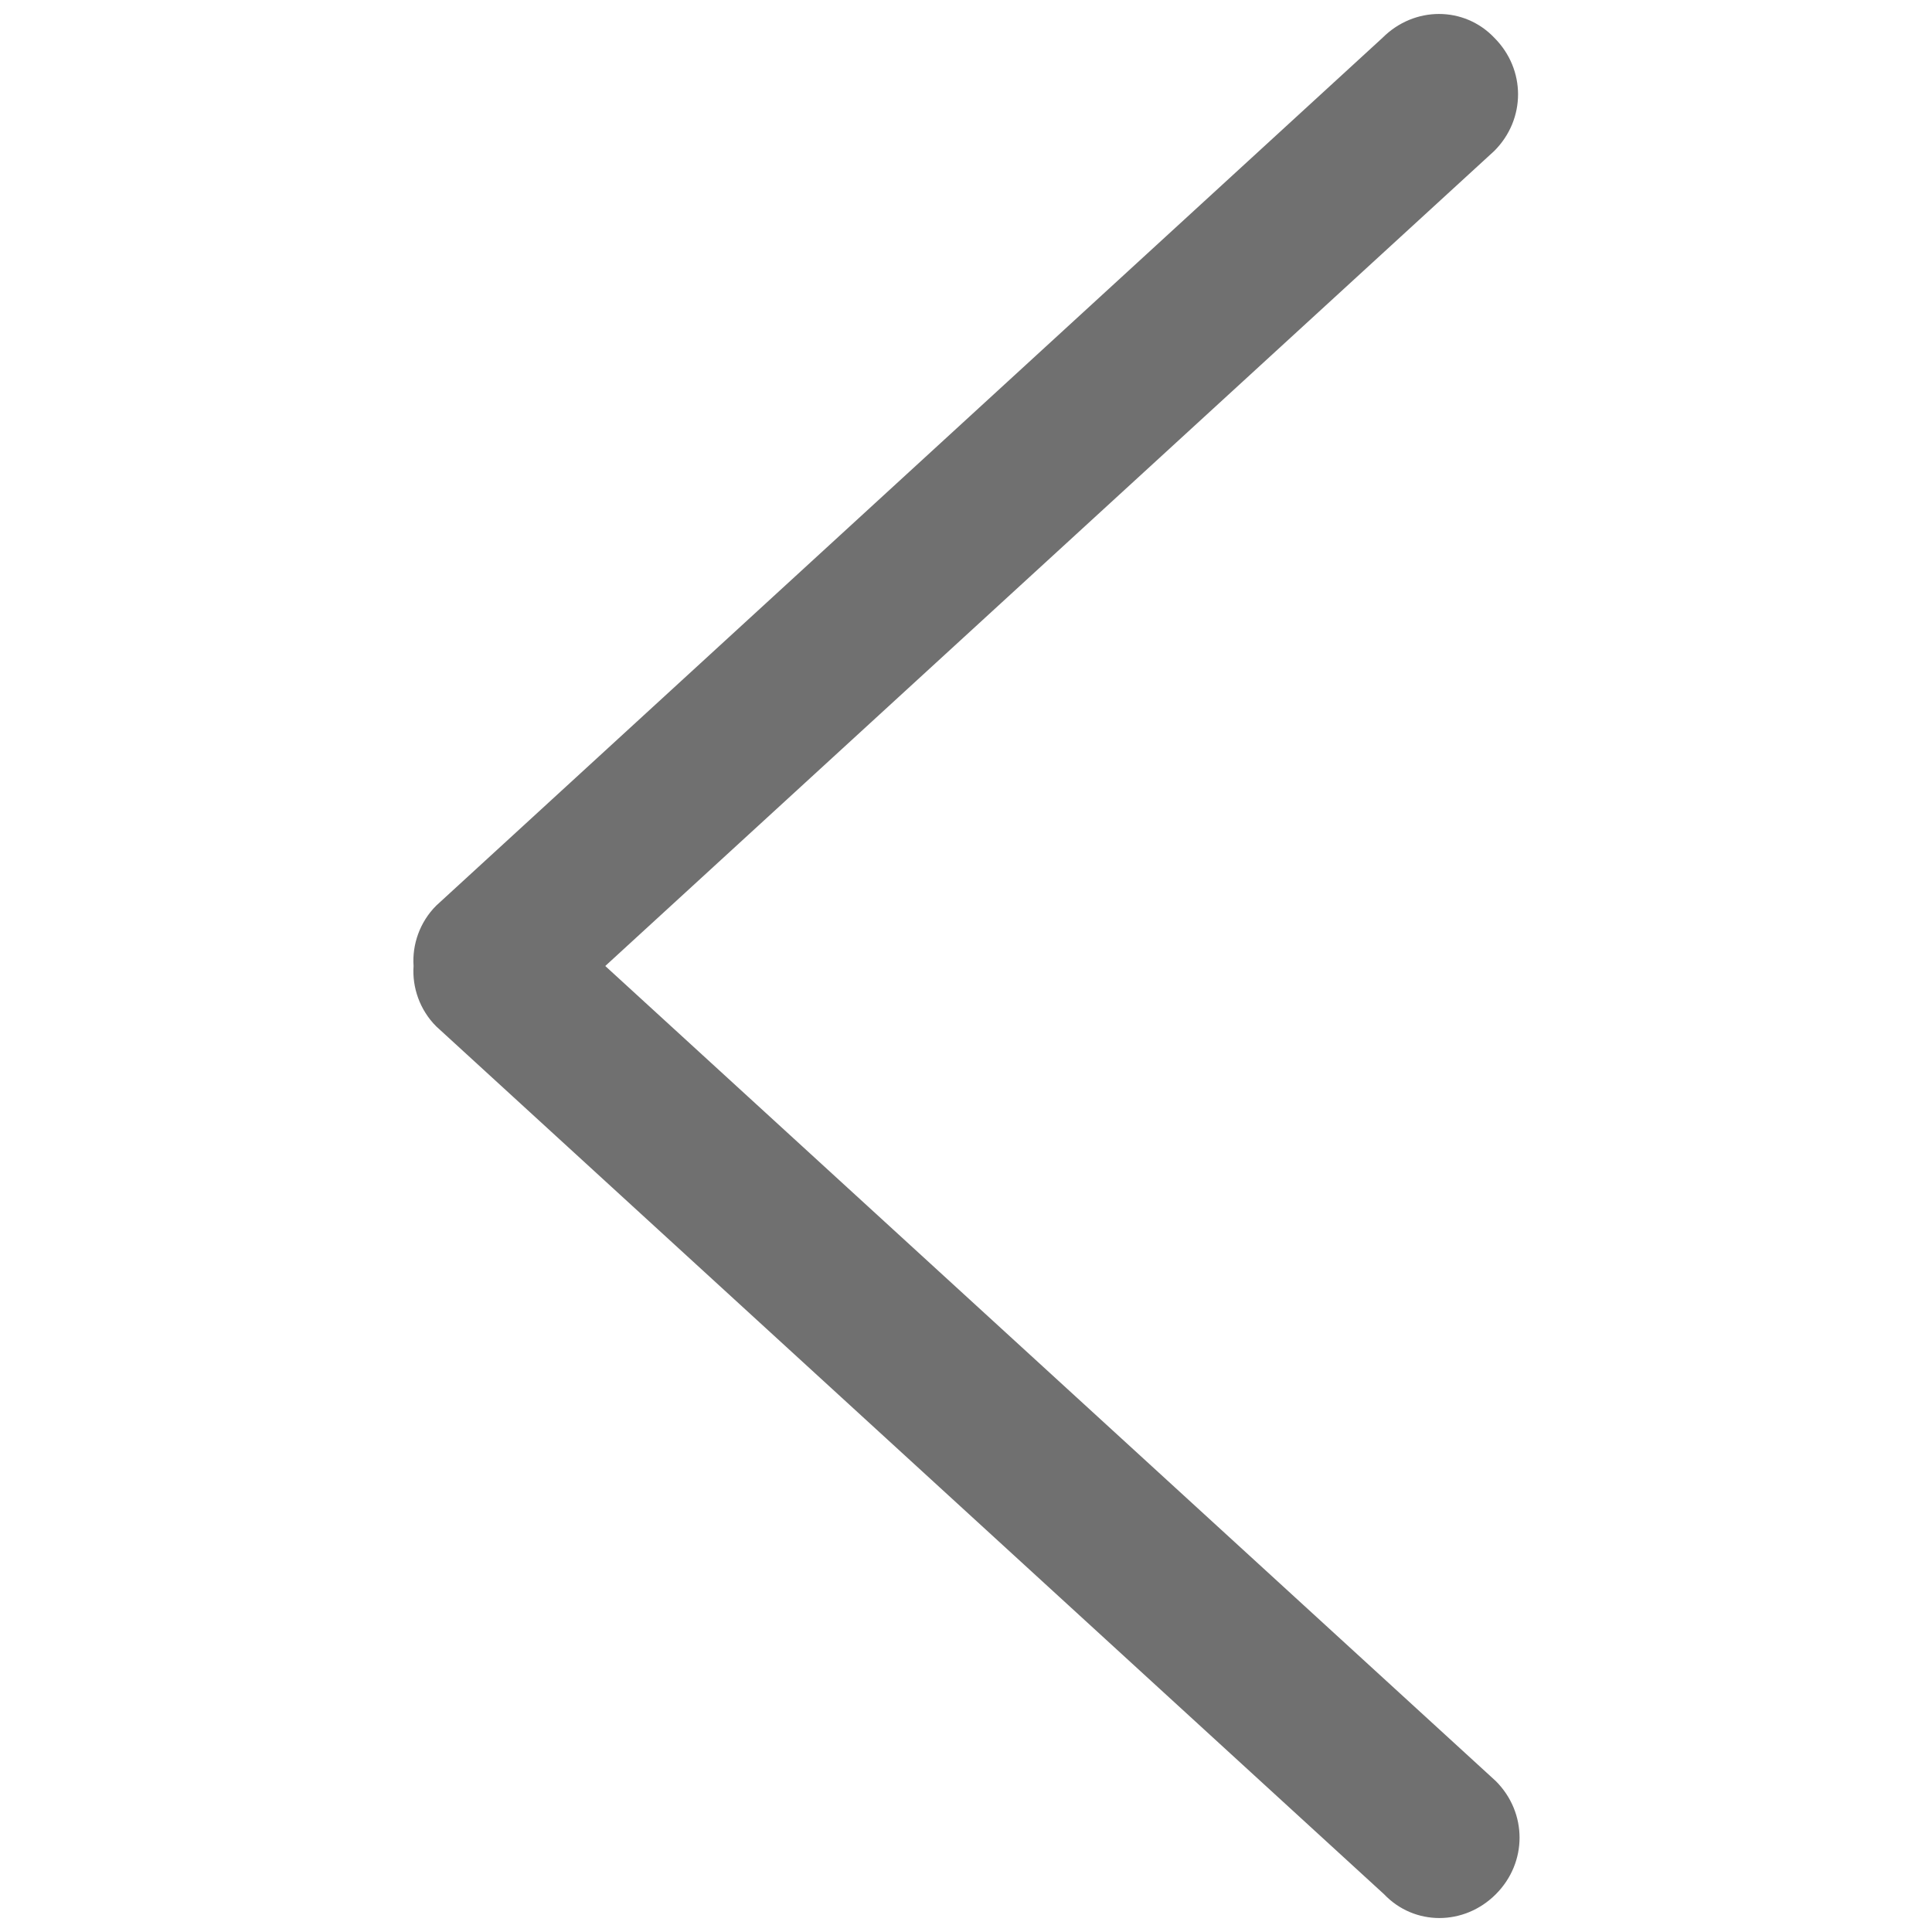 <?xml version="1.0" standalone="no"?><!DOCTYPE svg PUBLIC "-//W3C//DTD SVG 1.1//EN" "http://www.w3.org/Graphics/SVG/1.1/DTD/svg11.dtd"><svg t="1634263799387" class="icon" viewBox="0 0 1024 1024" version="1.1" xmlns="http://www.w3.org/2000/svg" p-id="11781" width="200" height="200" xmlns:xlink="http://www.w3.org/1999/xlink"><defs><style type="text/css"></style></defs><path d="M792.8 944c16.8 16.8 16.8 43.2 0 60-16.8 16.8-43.2 16.8-59.2 0L231.2 544c-8.8-8.8-12.8-20.8-12-32-0.8-11.2 3.2-23.2 12-32L732.8 20C749.6 3.2 776 3.2 792 20c16.8 16.8 16.8 43.2 0 60L320.8 512l472 432z" p-id="11782" fill="#707070"></path></svg>